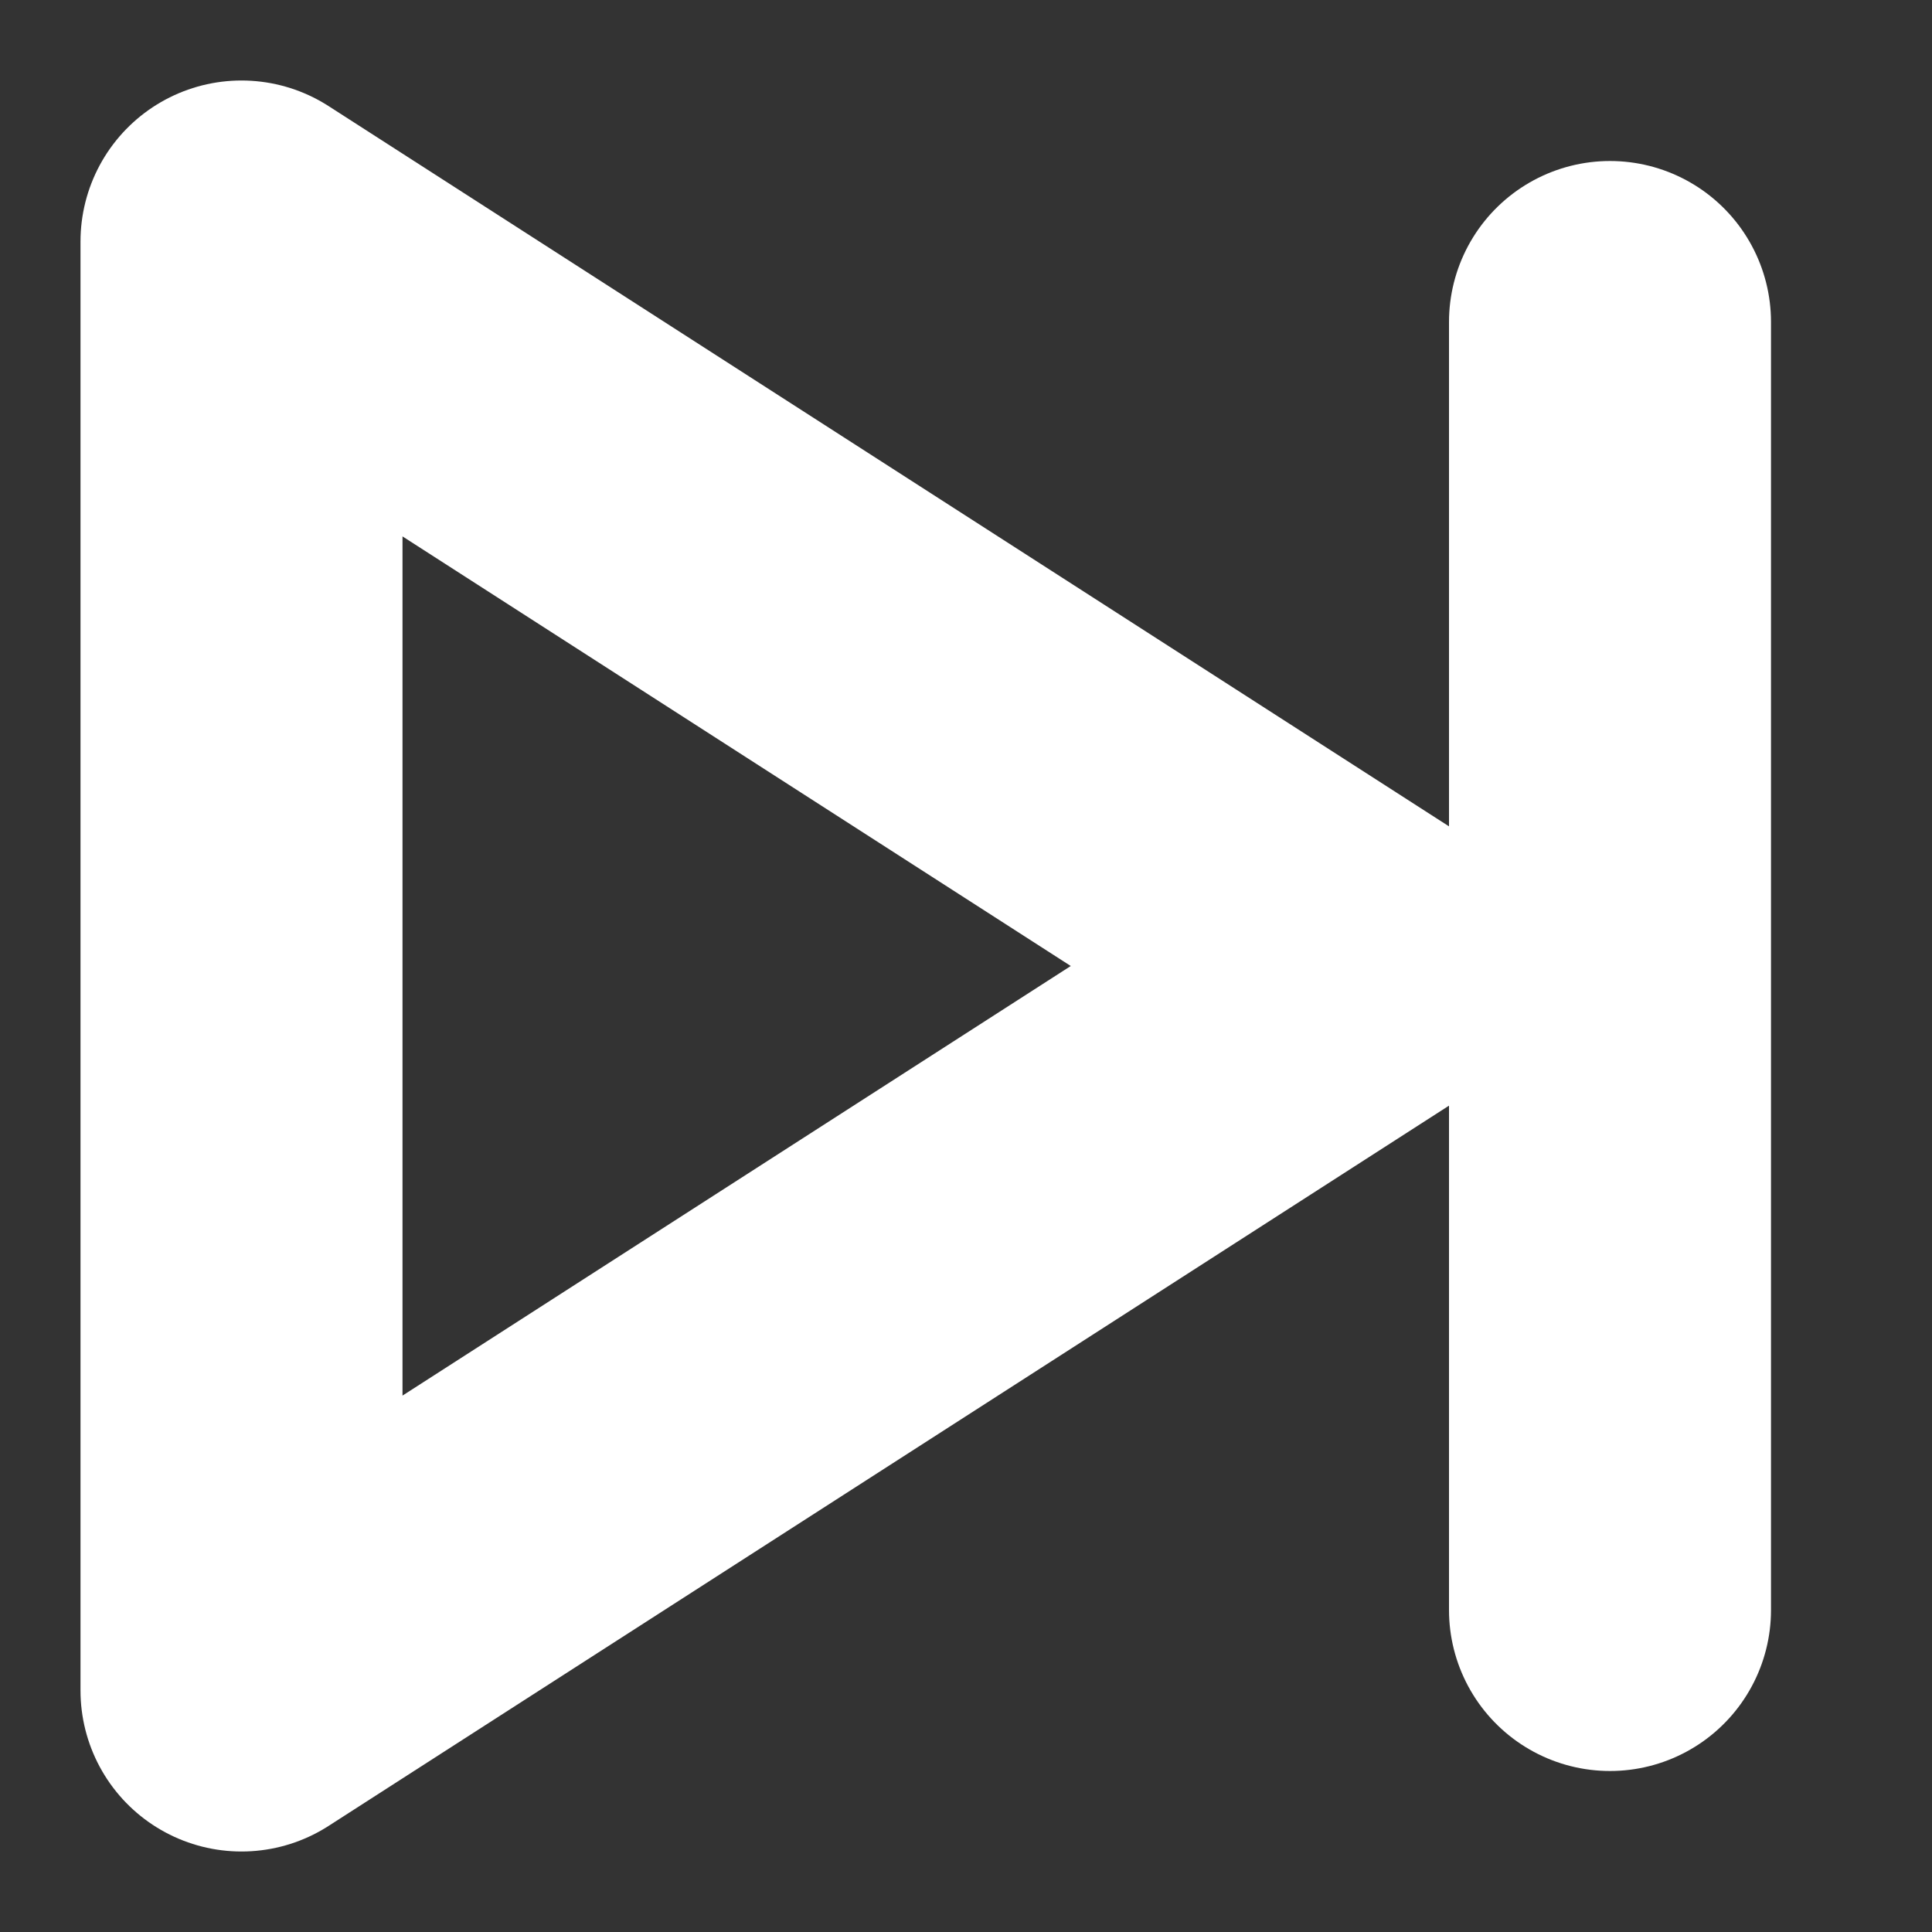 <svg width="12" height="12" viewBox="0 0 12 12" fill="none" xmlns="http://www.w3.org/2000/svg">
<rect x="0" y="0" width="12" height="12" fill="#333333" stroke="none"/>
<path d="M1.5 1.5L8.5 6L1.5 10.5V1.5Z" stroke="white" stroke-width="2" stroke-linecap="round" stroke-linejoin="round"/>
<path d="M10 10V2" stroke="white" stroke-width="2" stroke-linecap="round" stroke-linejoin="round"/>
</svg>
